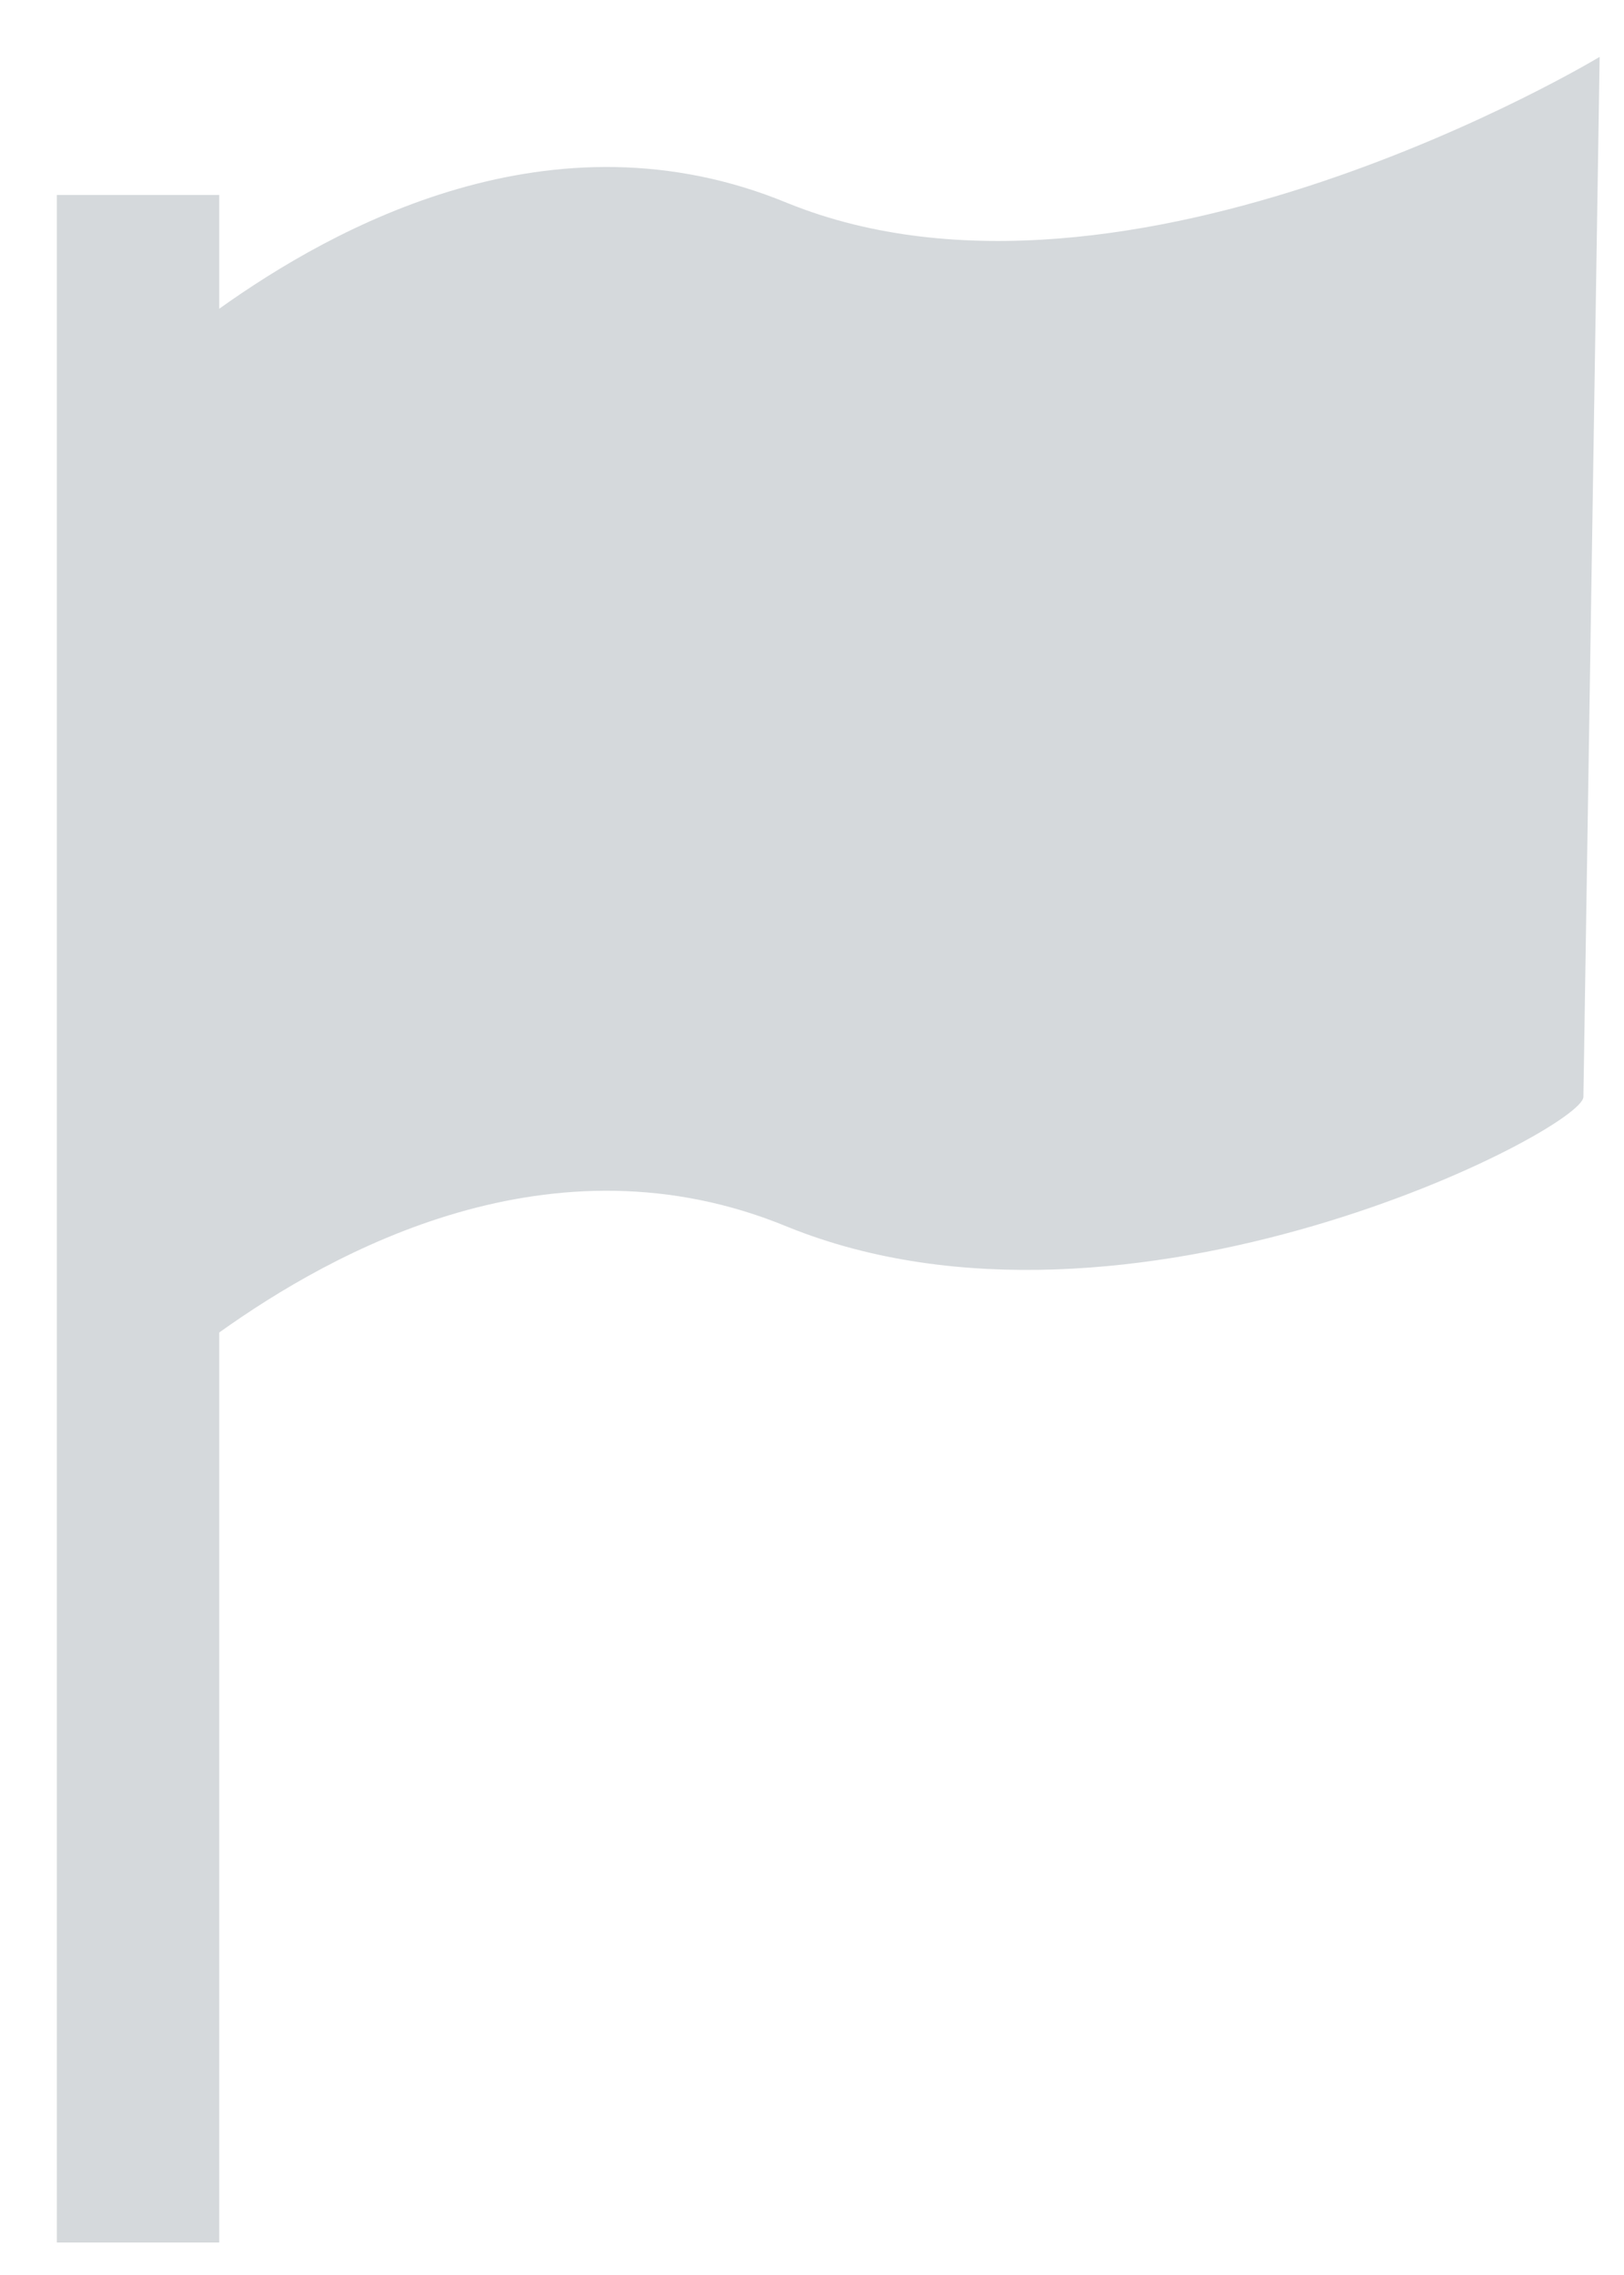 <?xml version="1.0" encoding="utf-8"?>
<!-- Generator: Adobe Illustrator 16.0.0, SVG Export Plug-In . SVG Version: 6.00 Build 0)  -->
<!DOCTYPE svg PUBLIC "-//W3C//DTD SVG 1.1//EN" "http://www.w3.org/Graphics/SVG/1.1/DTD/svg11.dtd">
<svg version="1.1" id="Layer_1" xmlns="http://www.w3.org/2000/svg" xmlns:xlink="http://www.w3.org/1999/xlink" x="0px" y="0px"
	 width="20px" height="28px" viewBox="0 0 20 28" style="enable-background:new 0 0 20 28;" xml:space="preserve">
<style type="text/css">
<![CDATA[
	.st0{fill:#D5D9DC;}
]]>
</style>
<path class="st0" d="M9.7,2.5c-2.9-1.2-5.6,0.3-7,1.3V2.4h-2v25.2h2V16.4c1.4-1,4.1-2.5,7-1.3c4.2,1.7,9.8-1.2,9.8-1.6l0.2-12.8
	C19.7,0.7,13.9,4.2,9.7,2.5"/>
</svg>
